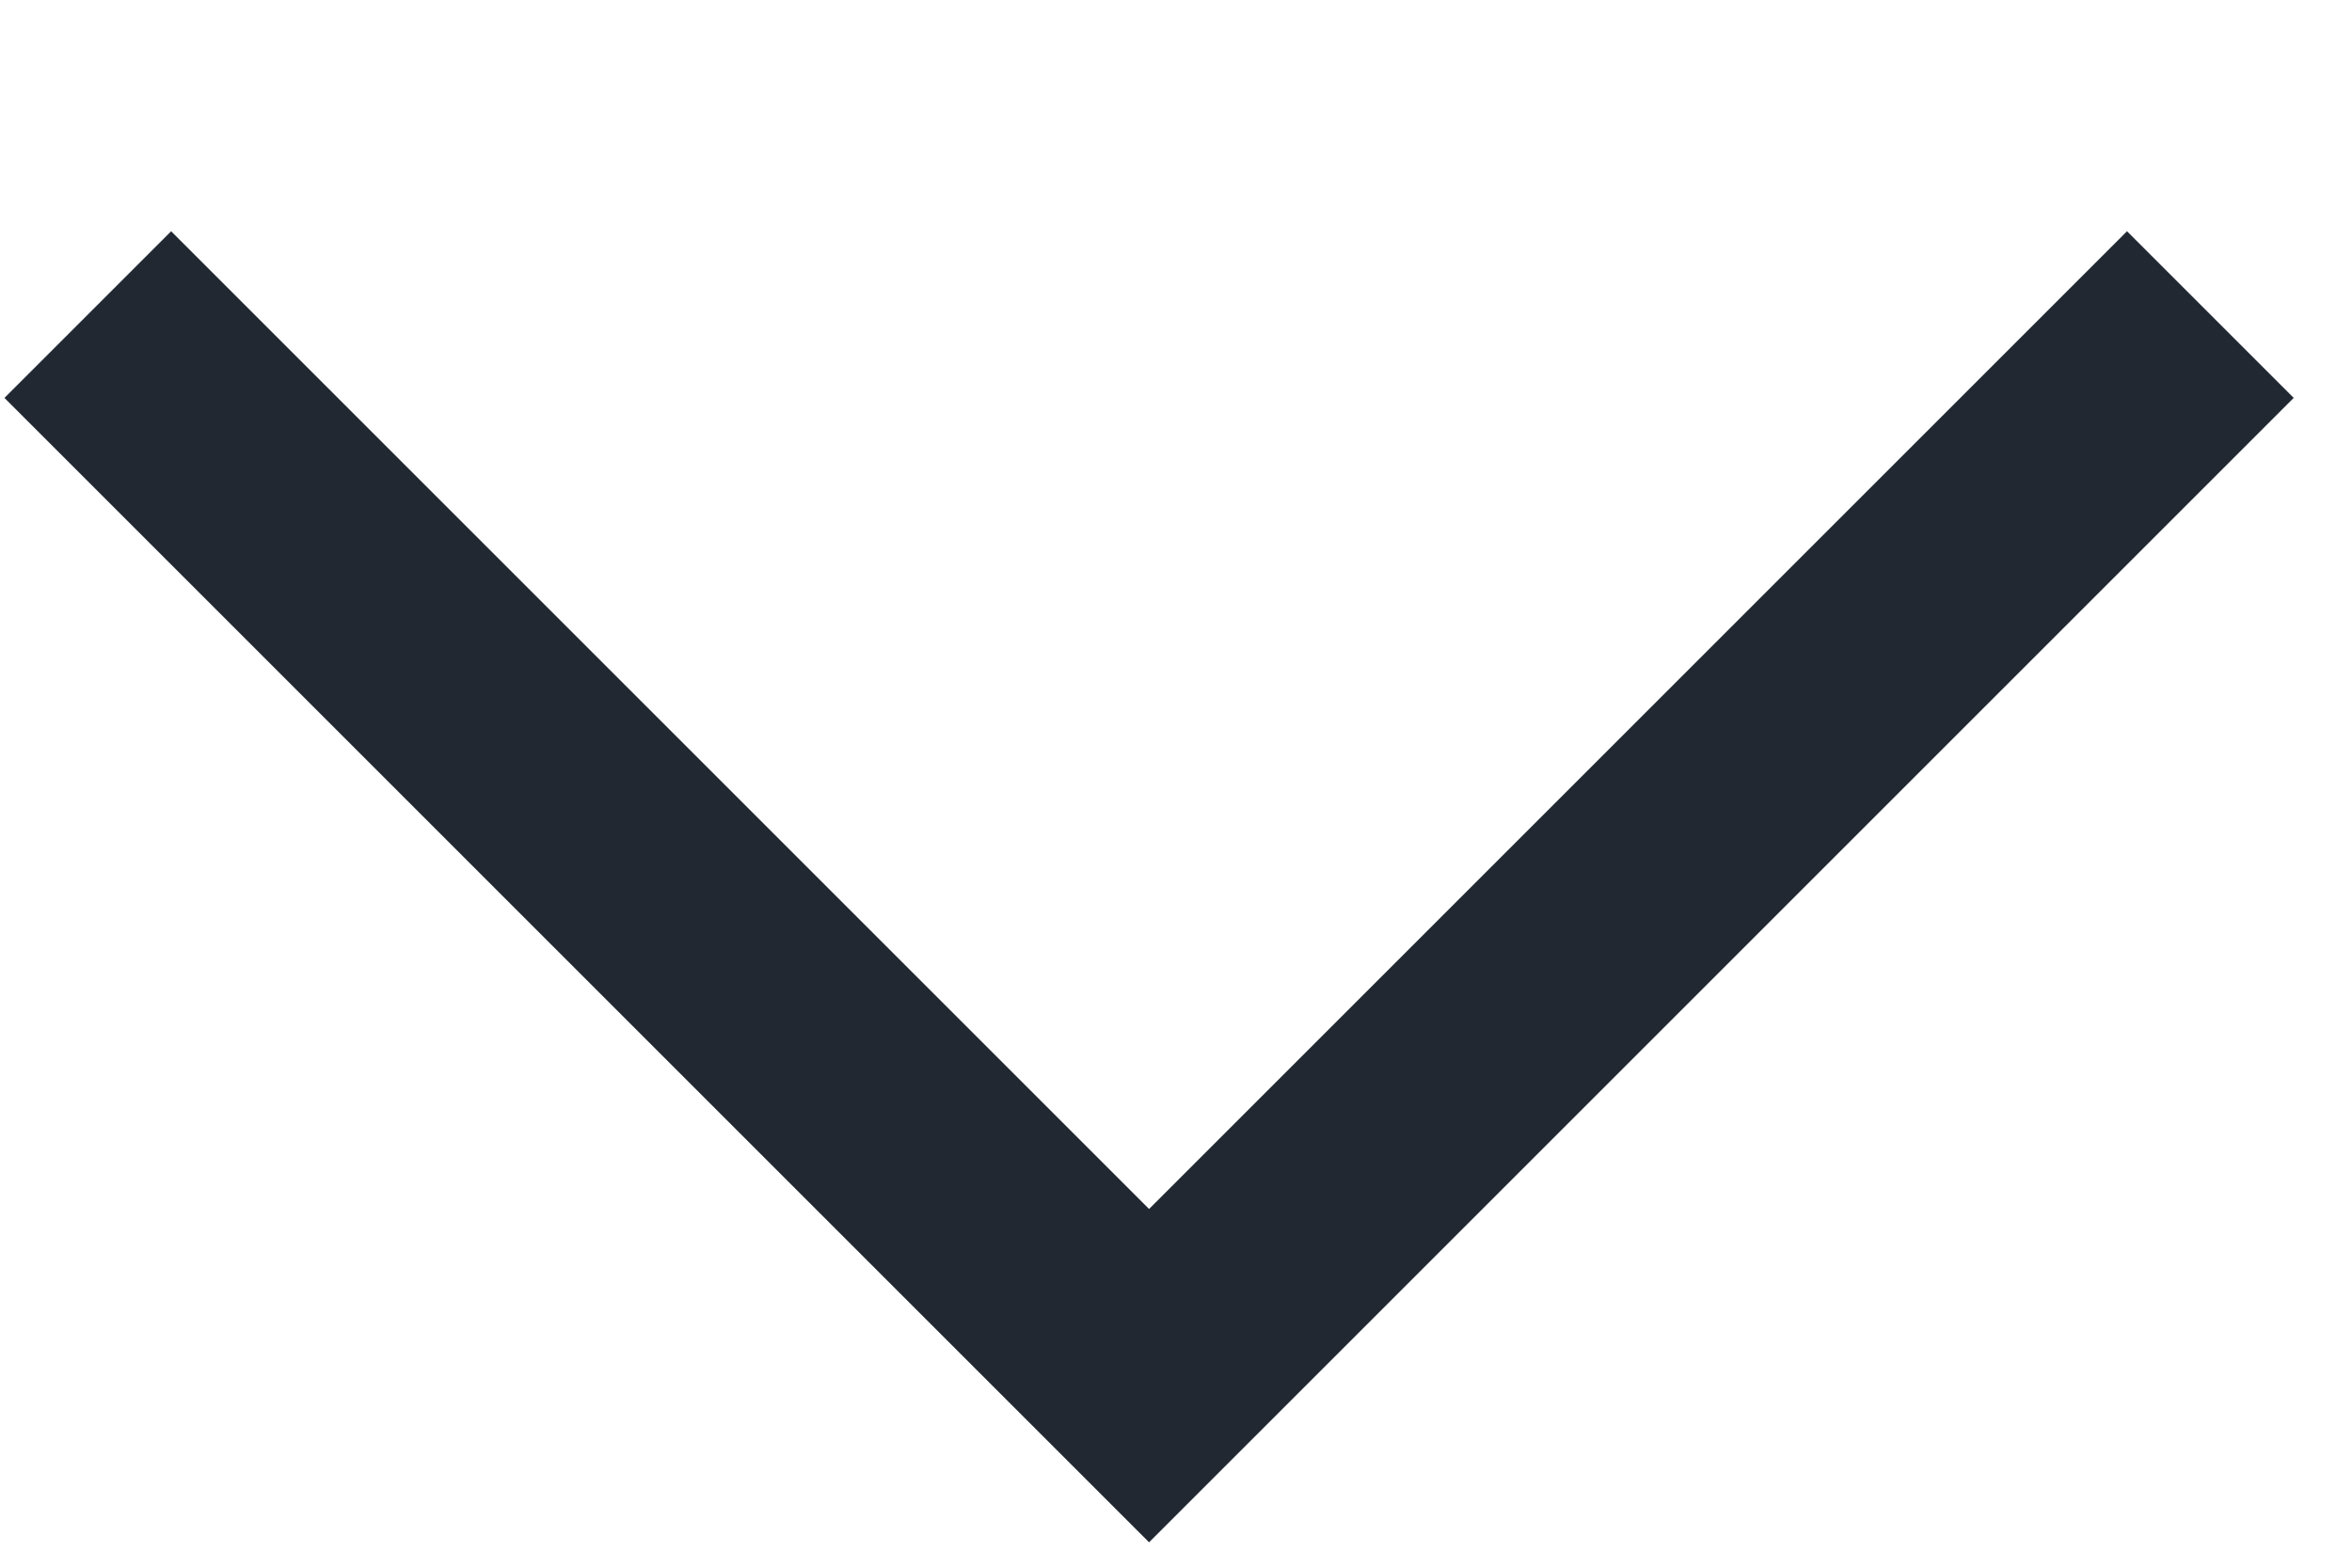 <?xml version="1.0" encoding="UTF-8" standalone="no"?><svg width='9' height='6' viewBox='0 0 9 6' fill='none' xmlns='http://www.w3.org/2000/svg'>
<path d='M0.336 1.204L4.397 5.265L8.458 1.204' stroke='#212832' stroke-width='0.902'/>
</svg>
